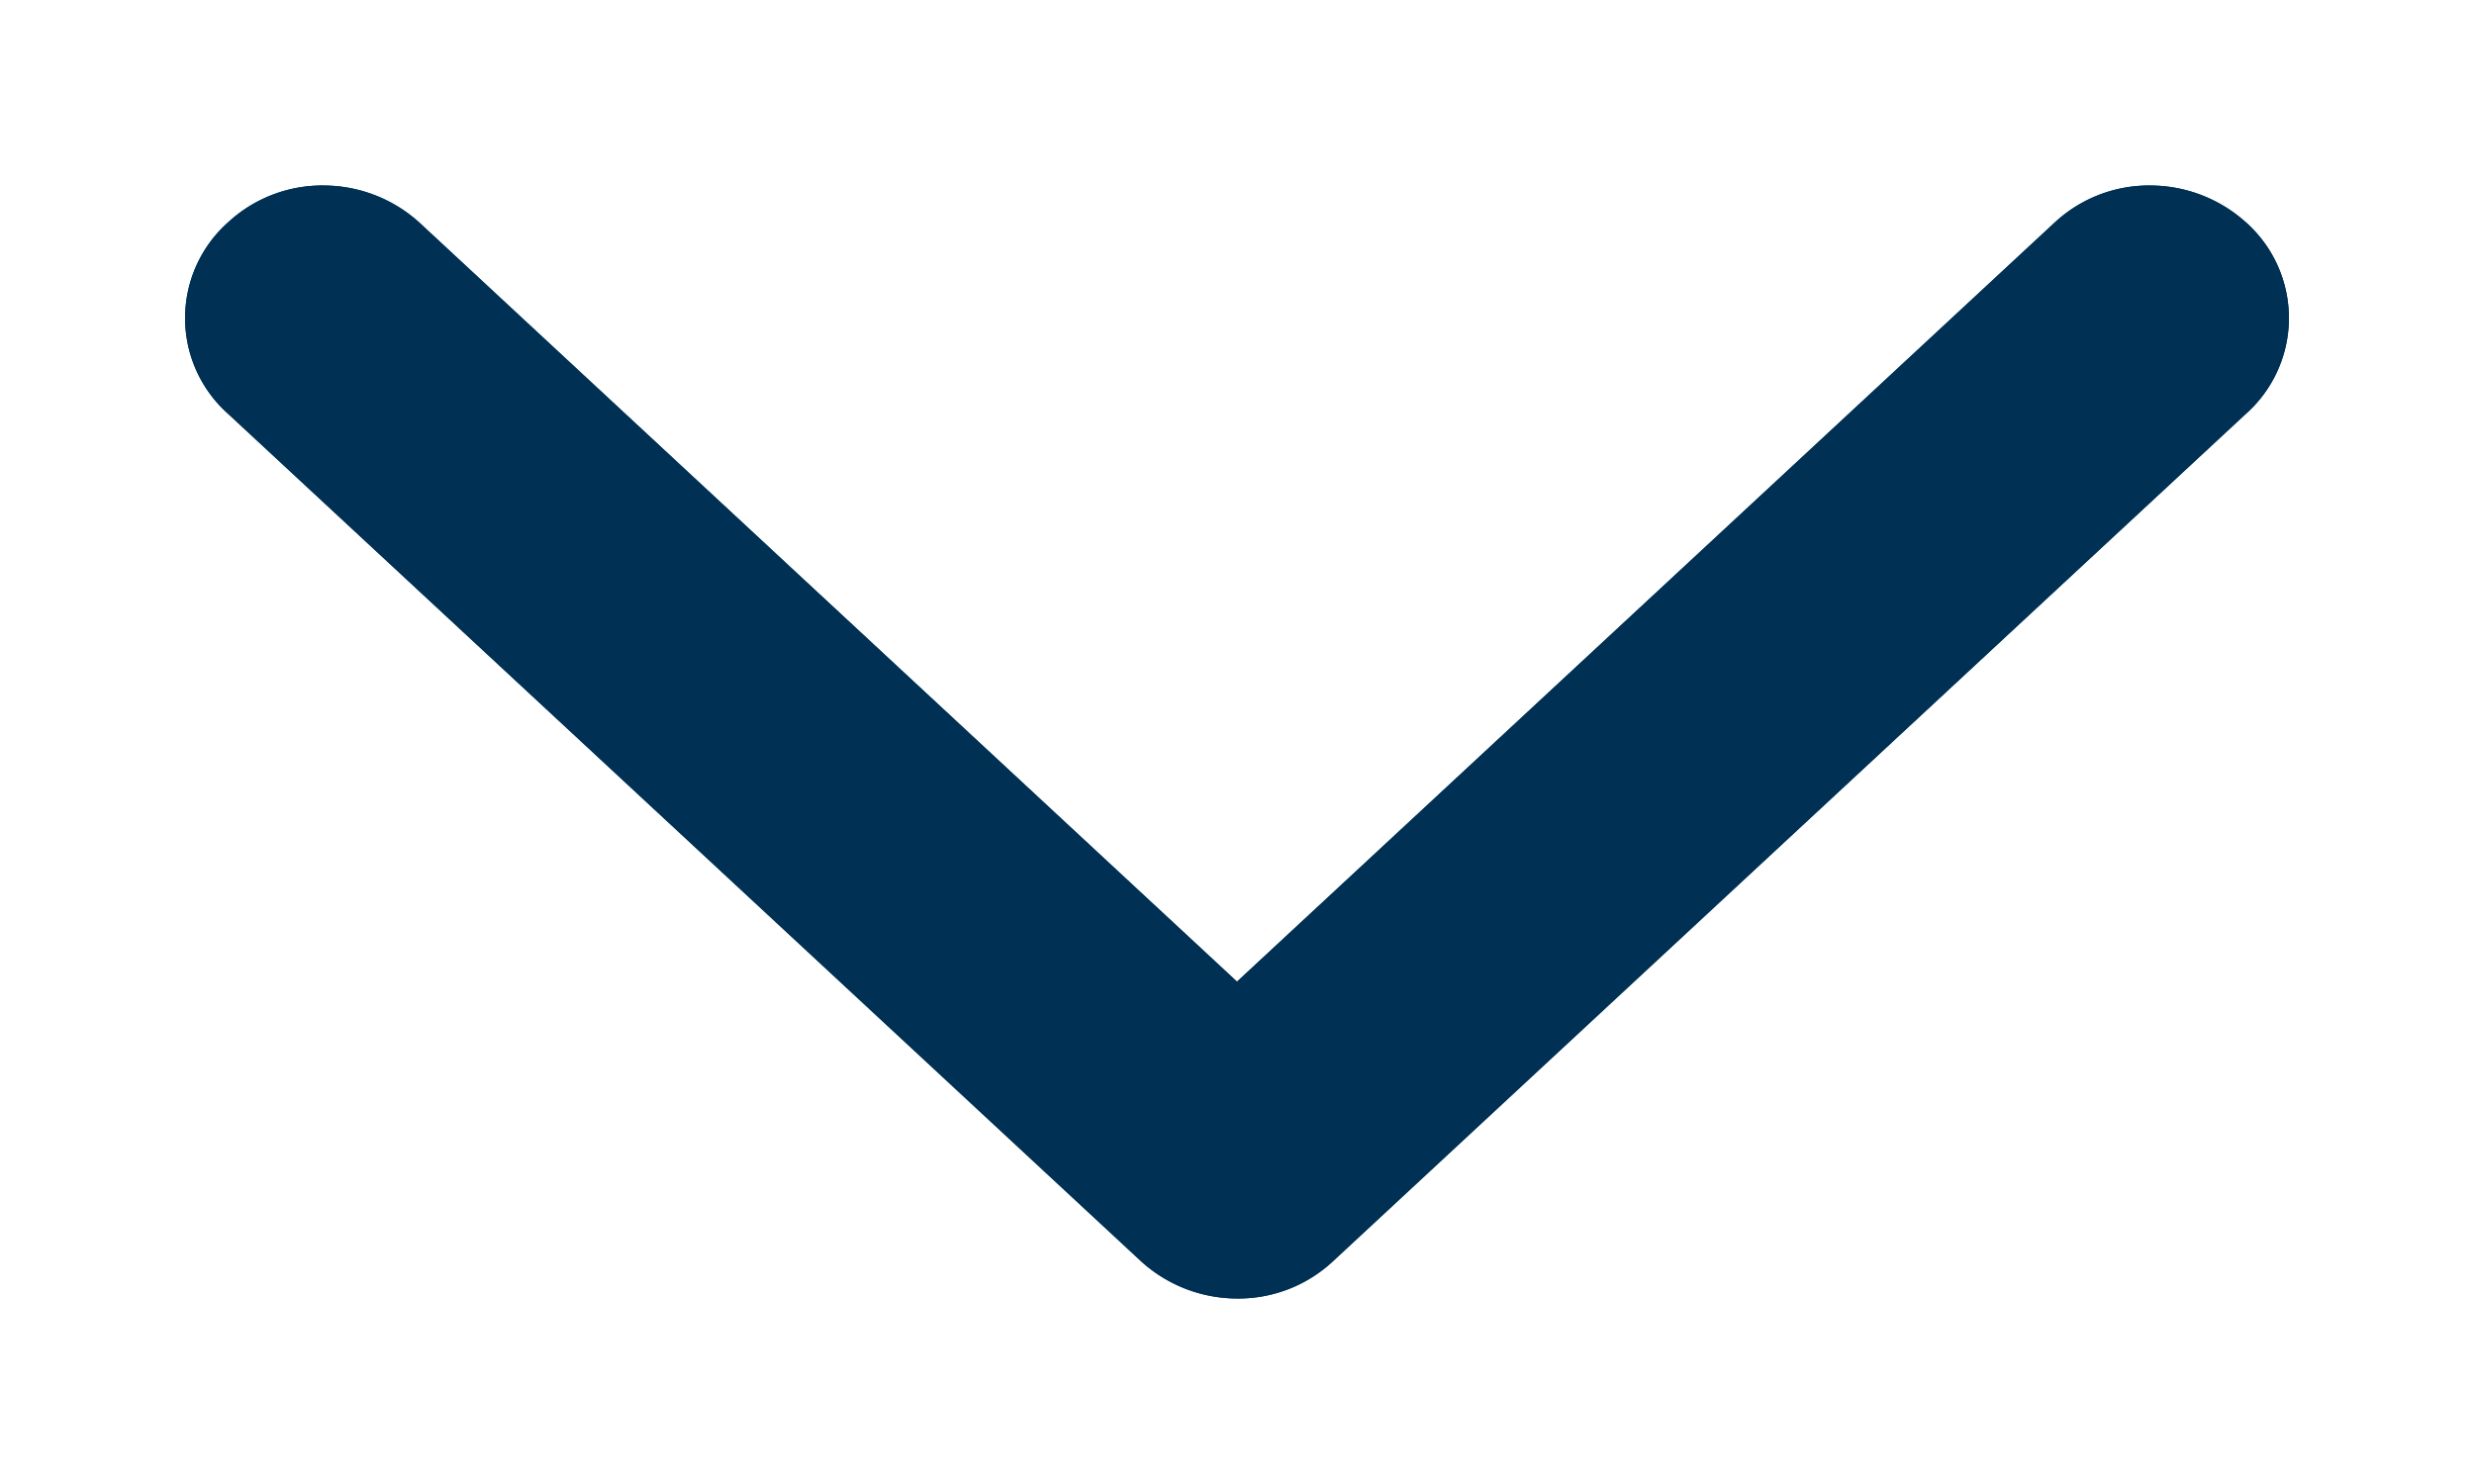 <svg width="10" height="6" fill="none" xmlns="http://www.w3.org/2000/svg"><path fill-rule="evenodd" clip-rule="evenodd" d="M1.09 1.084A.31.31 0 0 1 1.308 1a.328.328 0 0 1 .218.084L5 4.31l3.474-3.226A.31.31 0 0 1 8.692 1a.329.329 0 0 1 .218.084.268.268 0 0 1 0 .404L5.218 4.916A.31.31 0 0 1 5 5a.328.328 0 0 1-.218-.084L1.09 1.488a.268.268 0 0 1 0-.404Z" fill="#003154"/><path fill-rule="evenodd" clip-rule="evenodd" d="M1.09 1.084A.31.31 0 0 1 1.308 1a.328.328 0 0 1 .218.084L5 4.31l3.474-3.226A.31.31 0 0 1 8.692 1a.329.329 0 0 1 .218.084.268.268 0 0 1 0 .404L5.218 4.916A.31.31 0 0 1 5 5a.328.328 0 0 1-.218-.084L1.09 1.488a.268.268 0 0 1 0-.404Z" fill="#003154"/><path clip-rule="evenodd" d="M1.09 1.084A.31.31 0 0 1 1.308 1a.328.328 0 0 1 .218.084L5 4.31l3.474-3.226A.31.31 0 0 1 8.692 1a.329.329 0 0 1 .218.084.268.268 0 0 1 0 .404L5.218 4.916A.31.31 0 0 1 5 5a.328.328 0 0 1-.218-.084L1.09 1.488a.268.268 0 0 1 0-.404Z" stroke="#003154" stroke-width=".5"/><path clip-rule="evenodd" d="M1.09 1.084A.31.31 0 0 1 1.308 1a.328.328 0 0 1 .218.084L5 4.31l3.474-3.226A.31.31 0 0 1 8.692 1a.329.329 0 0 1 .218.084.268.268 0 0 1 0 .404L5.218 4.916A.31.31 0 0 1 5 5a.328.328 0 0 1-.218-.084L1.09 1.488a.268.268 0 0 1 0-.404Z" stroke="#003154" stroke-width=".5"/></svg>